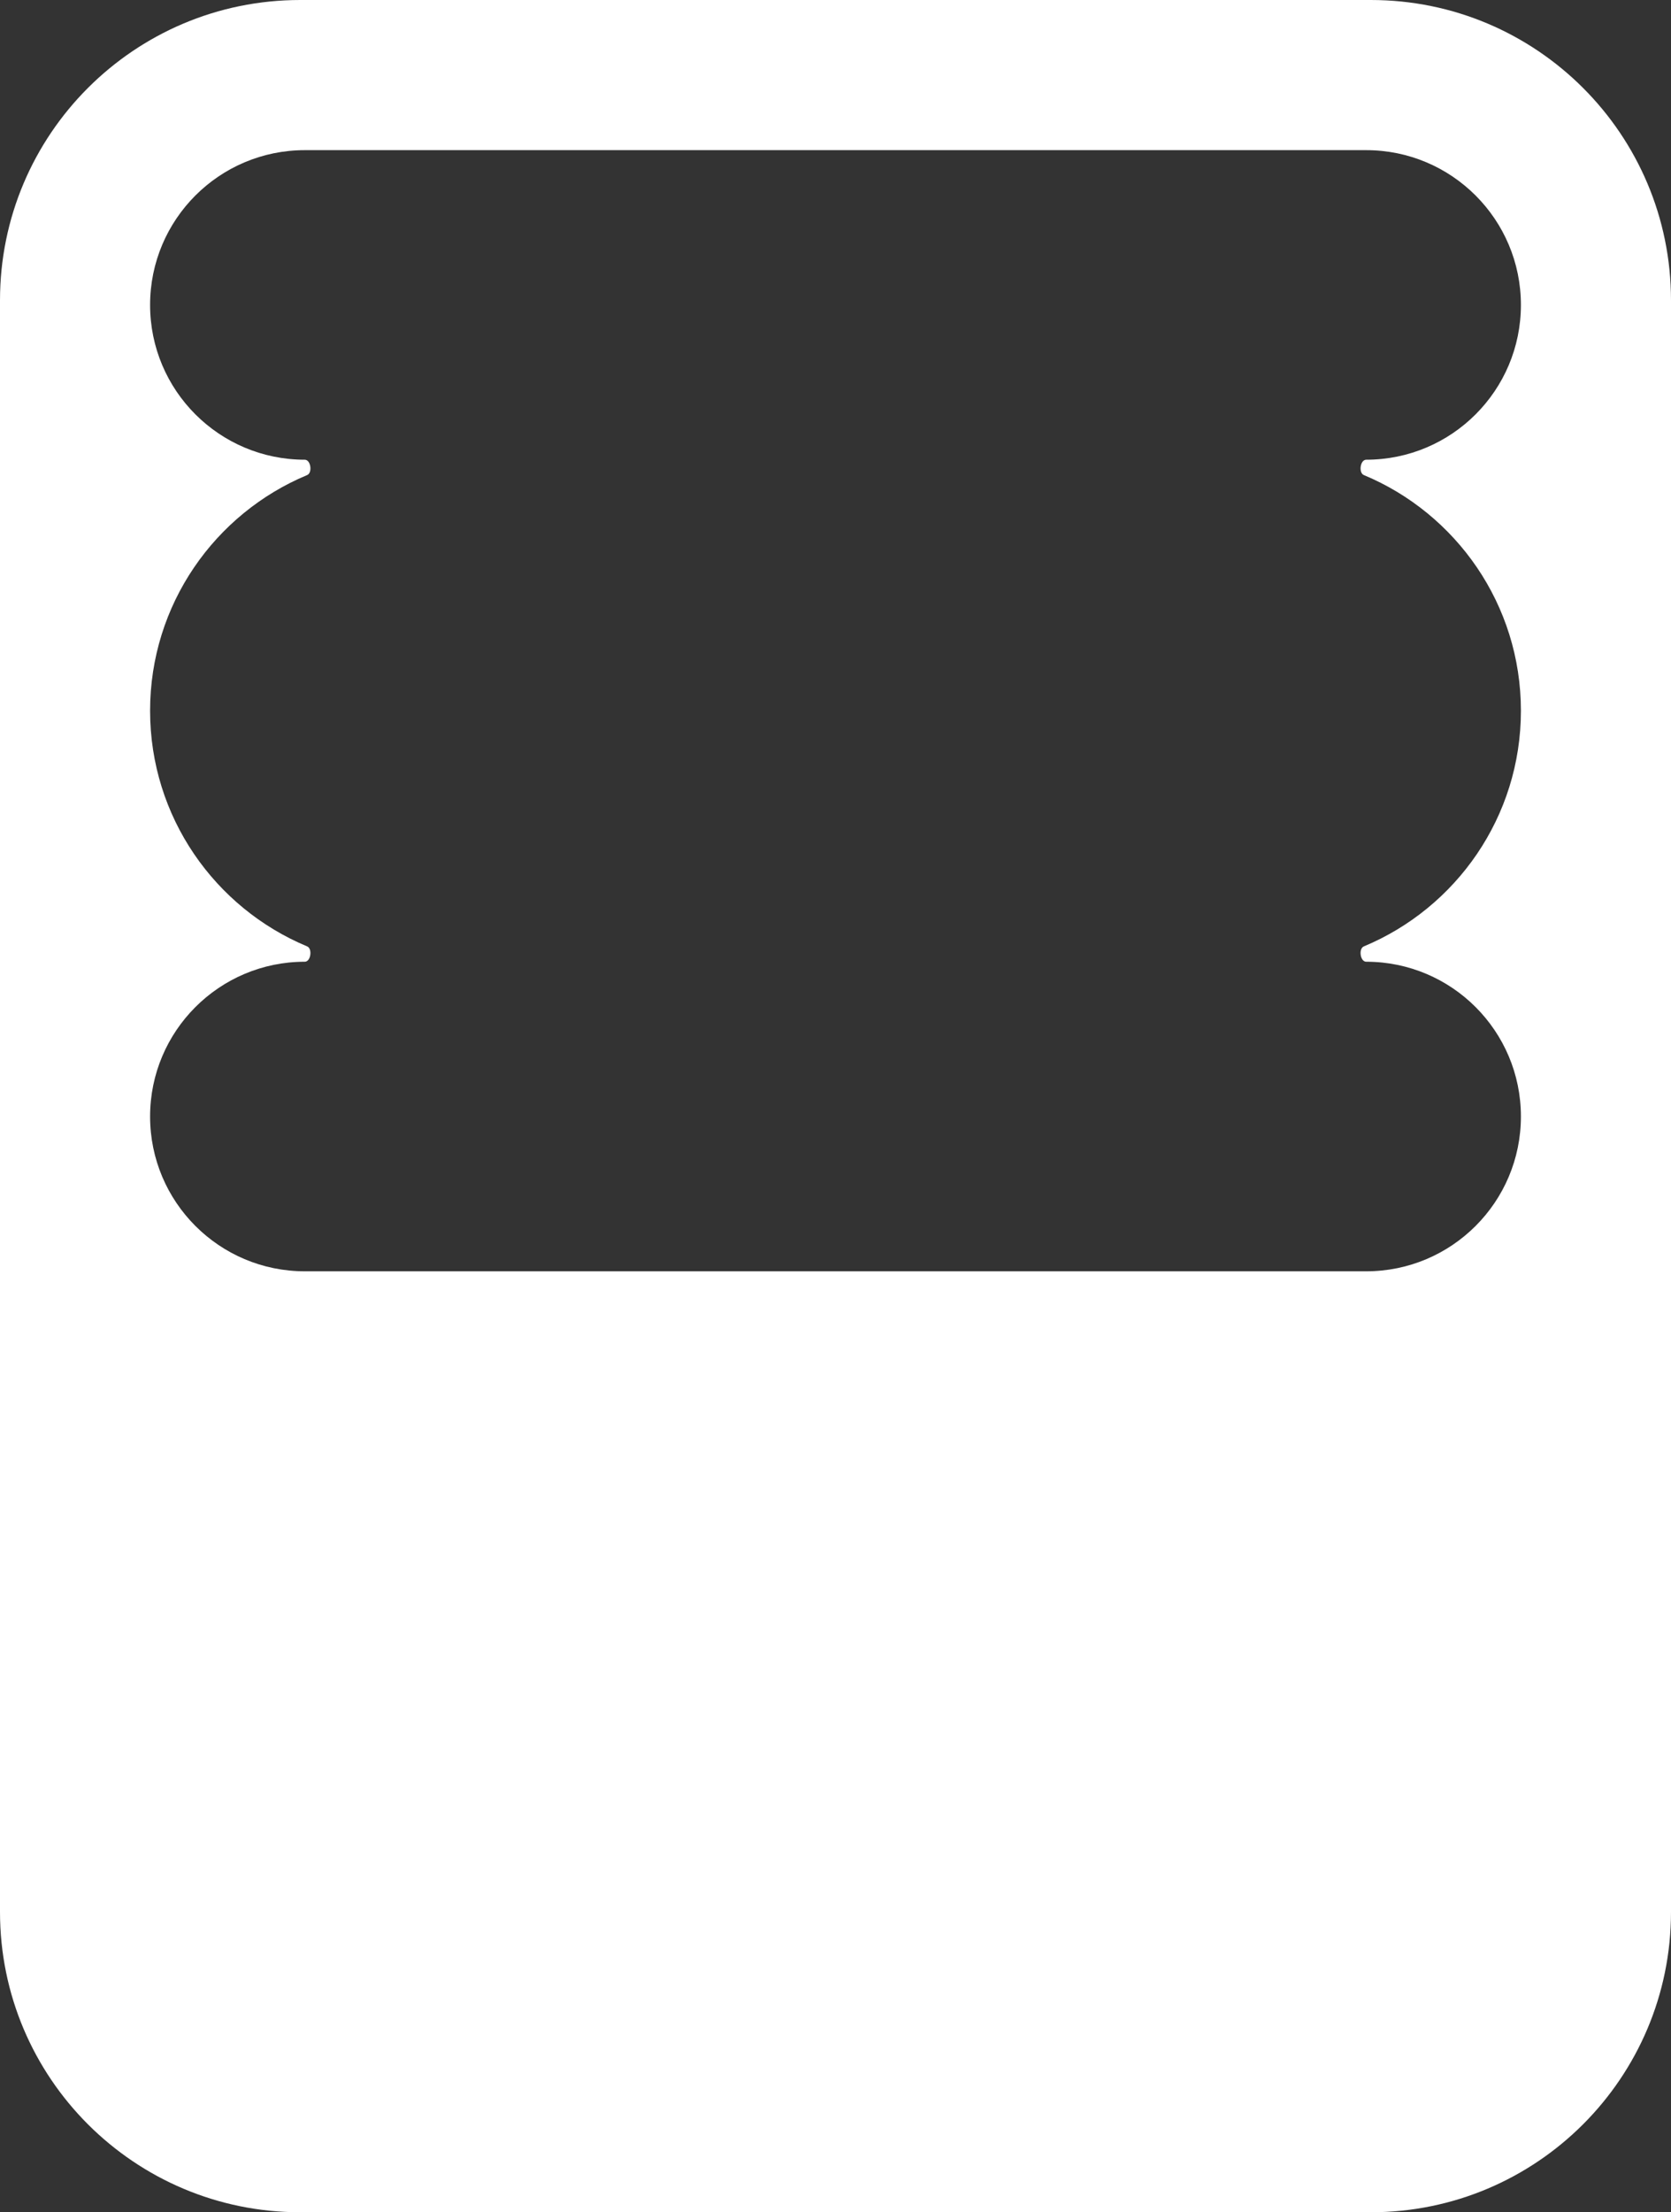 <svg width="167" height="221" viewBox="0 0 167 221" fill="none" xmlns="http://www.w3.org/2000/svg">
<rect x="0" y="0" width="167" height="221" fill="#333333" stroke="none"/>
<path fill-rule="evenodd" clip-rule="evenodd" d="M30 0C13.431 0 0 13.431 0 30V191C0 207.569 13.431 221 30 221H137C153.569 221 167 207.569 167 191V181.22V30C167 13.431 153.569 0 137 0H30ZM30.463 15C21.923 15 15 21.923 15 30.463C15 39.002 21.923 45.925 30.463 45.925C31.061 45.925 31.247 47.229 30.695 47.459C21.479 51.299 15 60.393 15 71C15 81.608 21.479 90.702 30.695 94.542C31.247 94.772 31.061 96.075 30.463 96.075C21.923 96.075 15 102.998 15 111.538C15 120.078 21.923 127.001 30.463 127.001H136.537C145.077 127.001 152 120.078 152 111.538C152 102.998 145.077 96.075 136.537 96.075C135.939 96.075 135.753 94.772 136.305 94.542C145.522 90.702 152 81.608 152 71C152 60.393 145.522 51.299 136.305 47.459C135.753 47.229 135.939 45.925 136.537 45.925C145.077 45.925 152 39.002 152 30.463C152 21.923 145.077 15 136.537 15H30.463Z" fill="white"/>
</svg>
